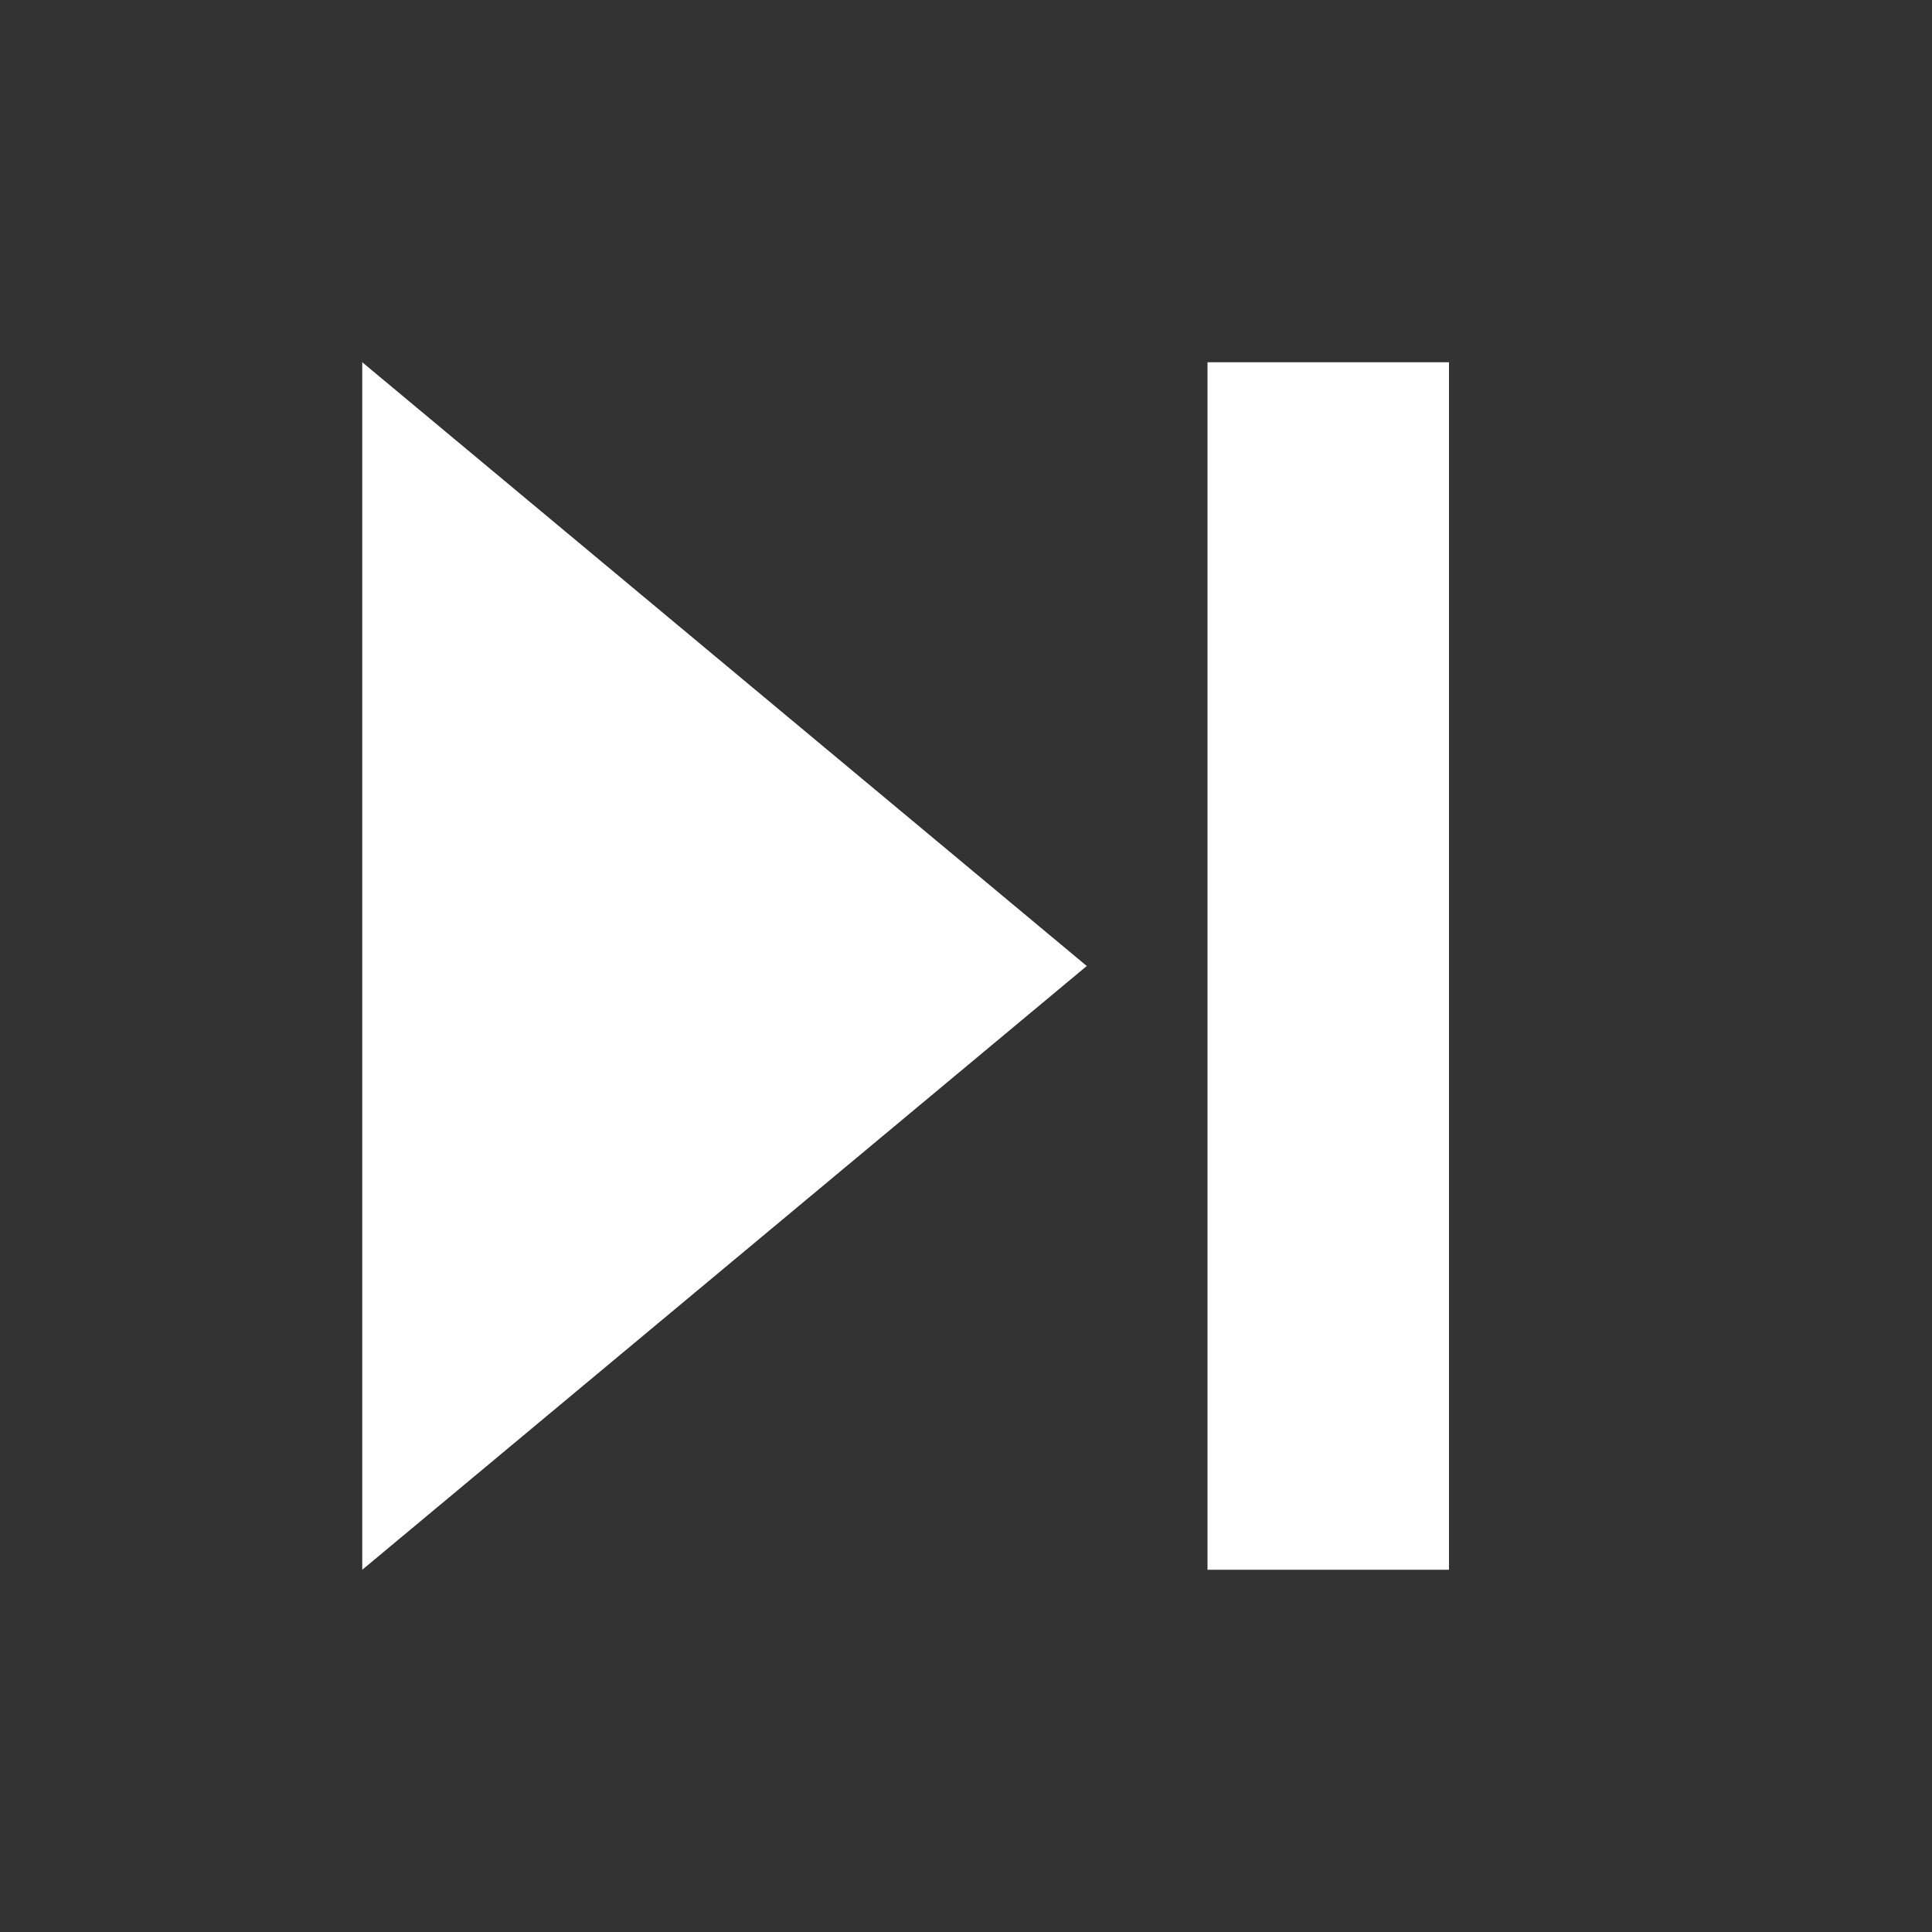 <svg fill="#fff" viewBox="0 0 64 64" xmlns="http://www.w3.org/2000/svg">
  <rect x="0" y="0" width="64" height="64" fill="#333333" stroke="none"/>
  <polygon points="12,12 36,32 12,52" />
  <rect x="40" y="12" width="8" height="40"/>
</svg>
